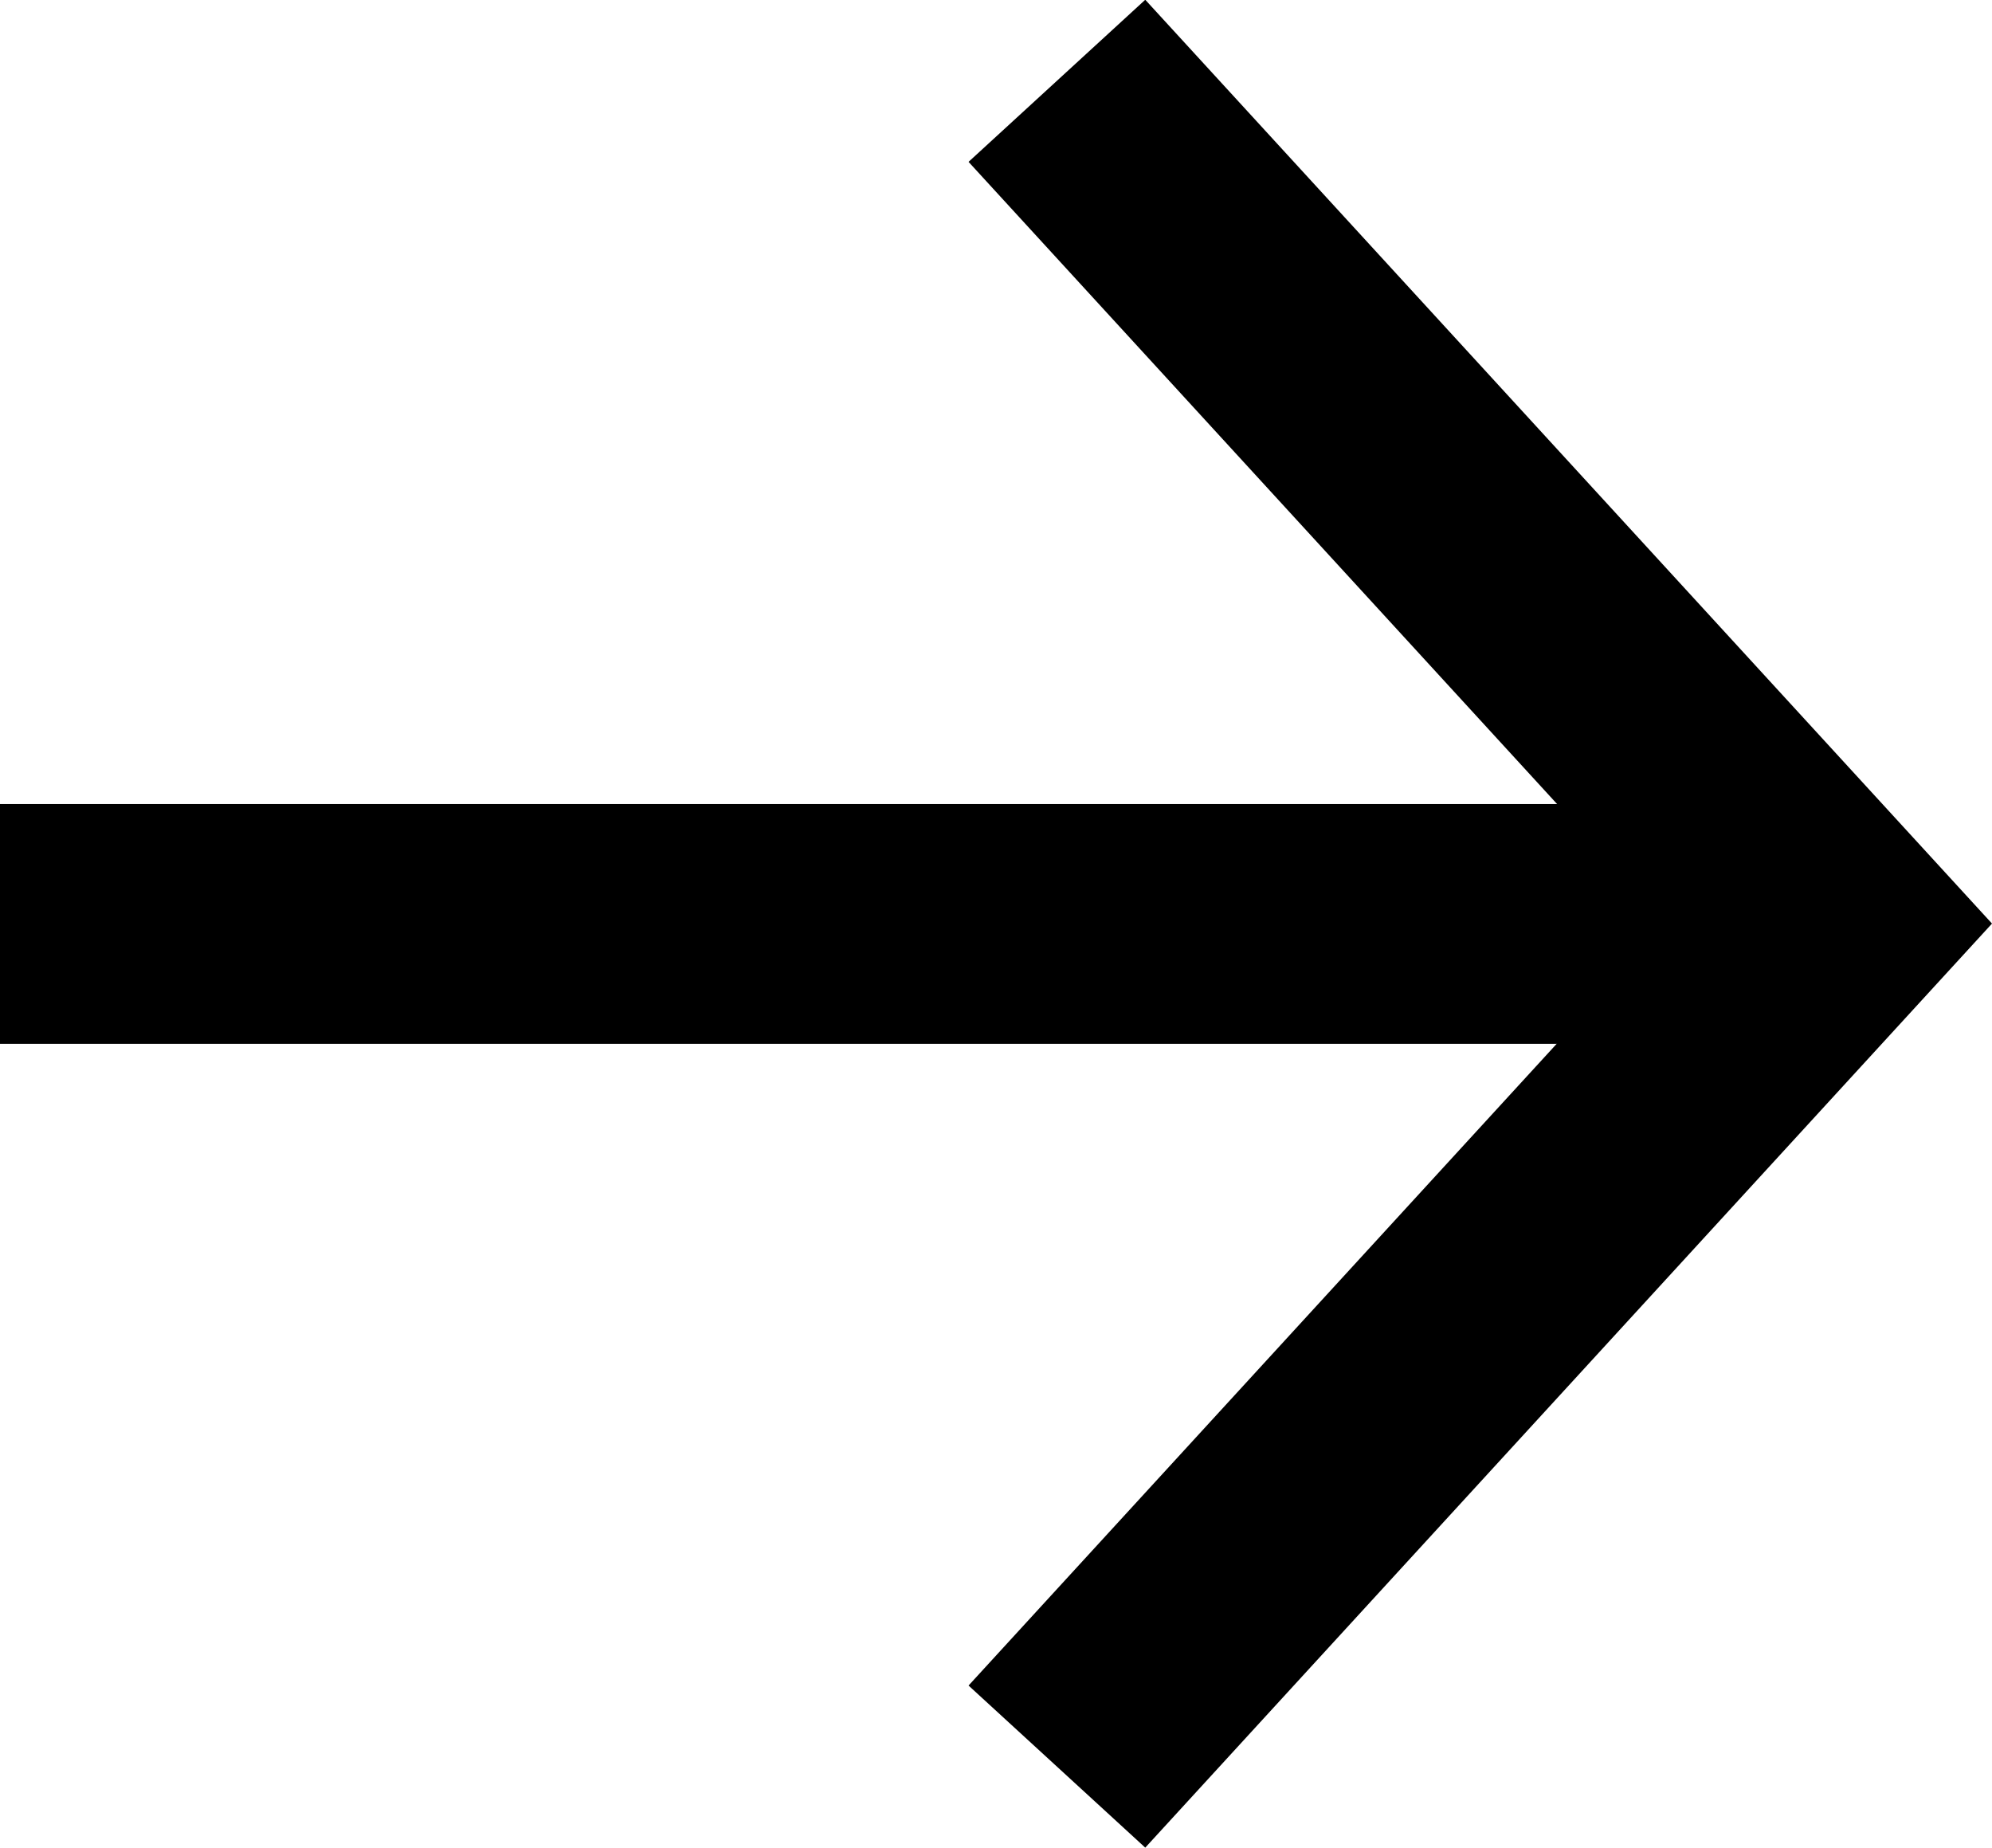<svg xmlns="http://www.w3.org/2000/svg" width="16.616" height="15.41" viewBox="0 0 16.616 15.41">
    <g transform="translate(-529.744 -7925.766)">
        <path d="M2643.346,7525.684h-15.259v-2h15.259Z" transform="translate(-2098.343 408.788)" fill="currentColor"/>
        <path d="M2636.242,7534.2l-1.474-1.352,5.824-6.354-5.824-6.354,1.474-1.352,7.063,7.705Z" transform="translate(-2096.945 406.976)" fill="currentColor"/>
    </g>
</svg>